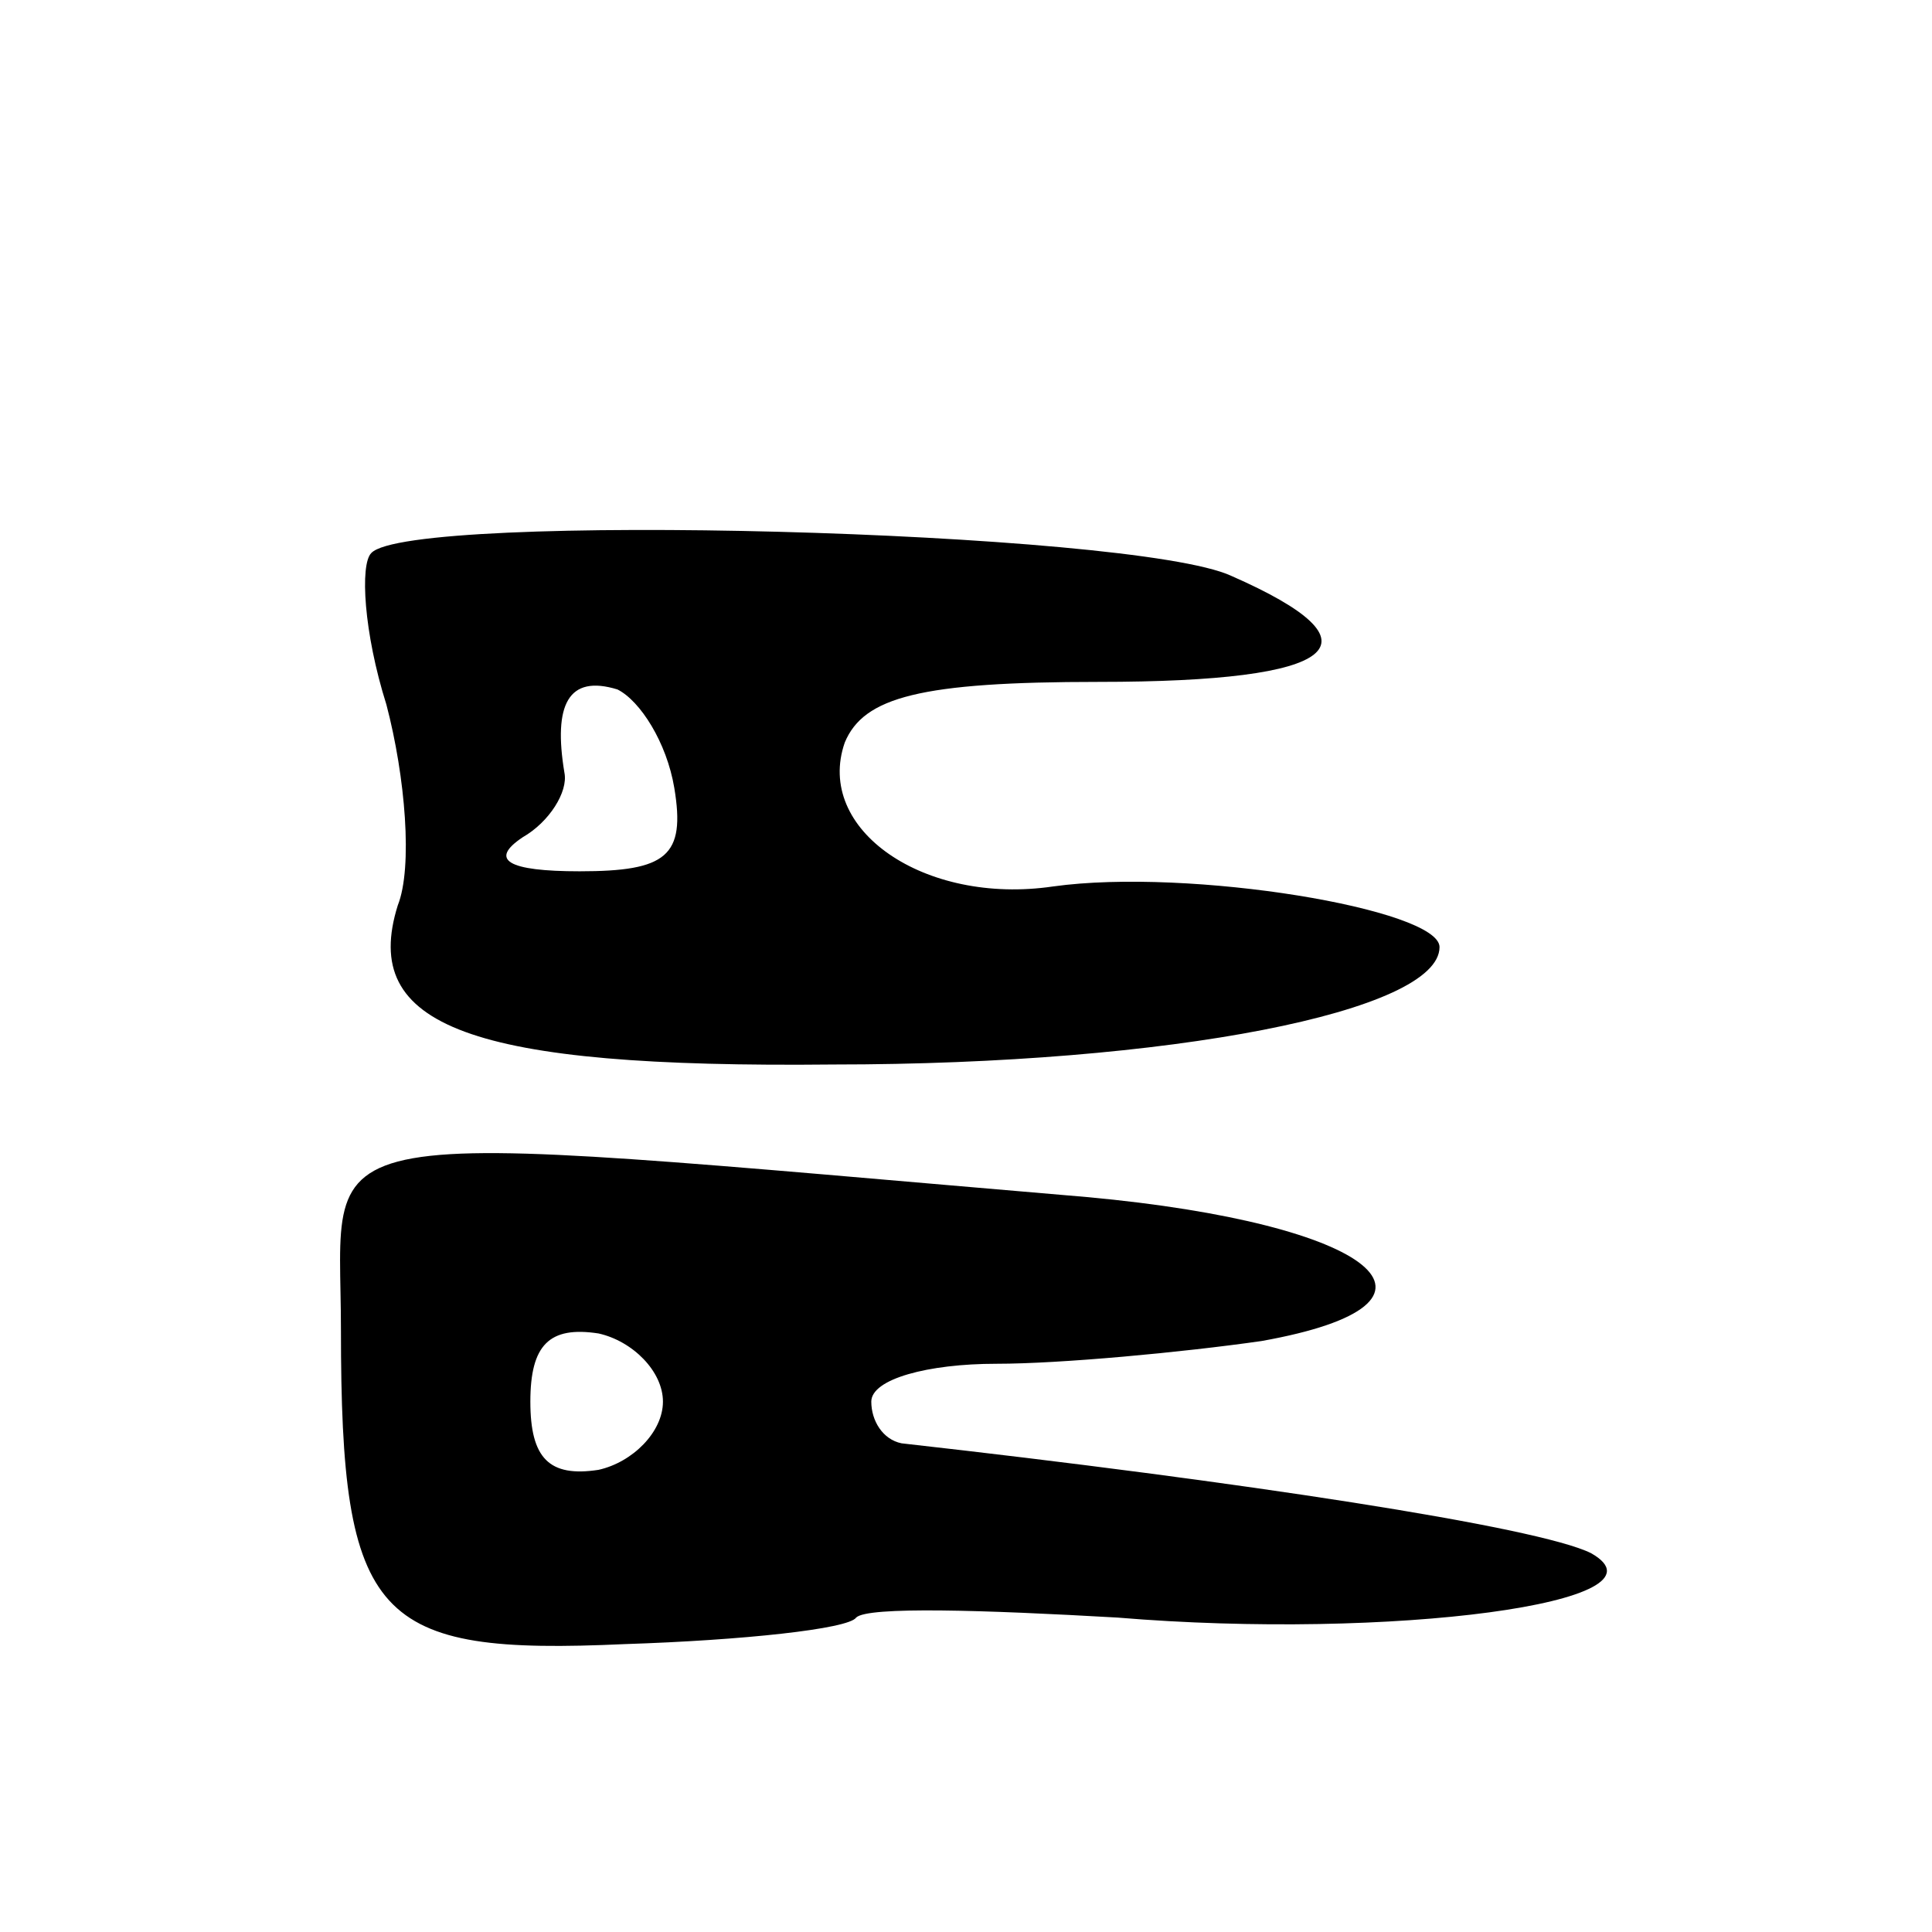 <svg version="1.0" xmlns="http://www.w3.org/2000/svg"
 width="51pt" height="51pt" viewBox="0 0 51 51"
 preserveAspectRatio="xMidYMid meet">
<g transform="translate(0,51) scale(0.1,-0.1)"
fill="#000000" stroke="none">
<path d="M98 364 c-3 -3 -2 -21 4 -40 5 -19 7 -43 3 -53 -10 -32 19 -43 115
-42 89 0 160 14 160 31 0 10 -66 21 -102 16 -34 -5 -63 15 -55 38 5 12 20 16
67 16 64 0 76 10 35 28 -26 12 -217 17 -227 6z m80 -62 c3 -18 -2 -22 -25 -22
-19 0 -24 3 -15 9 7 4 12 12 11 17 -3 18 1 26 14 22 6 -3 13 -14 15 -26z"/>
<path d="M90 159 c0 -77 9 -86 75 -83 31 1 59 4 61 7 3 3 34 2 69 0 72 -6 148
4 125 17 -14 7 -93 19 -182 29 -5 1 -8 6 -8 11 0 6 15 10 33 10 17 0 49 3 70
6 56 10 30 31 -46 38 -212 18 -197 21 -197 -35z m85 -19 c0 -8 -8 -16 -17 -18
-13 -2 -18 3 -18 18 0 15 5 20 18 18 9 -2 17 -10 17 -18z"/>
</g>
</svg>
